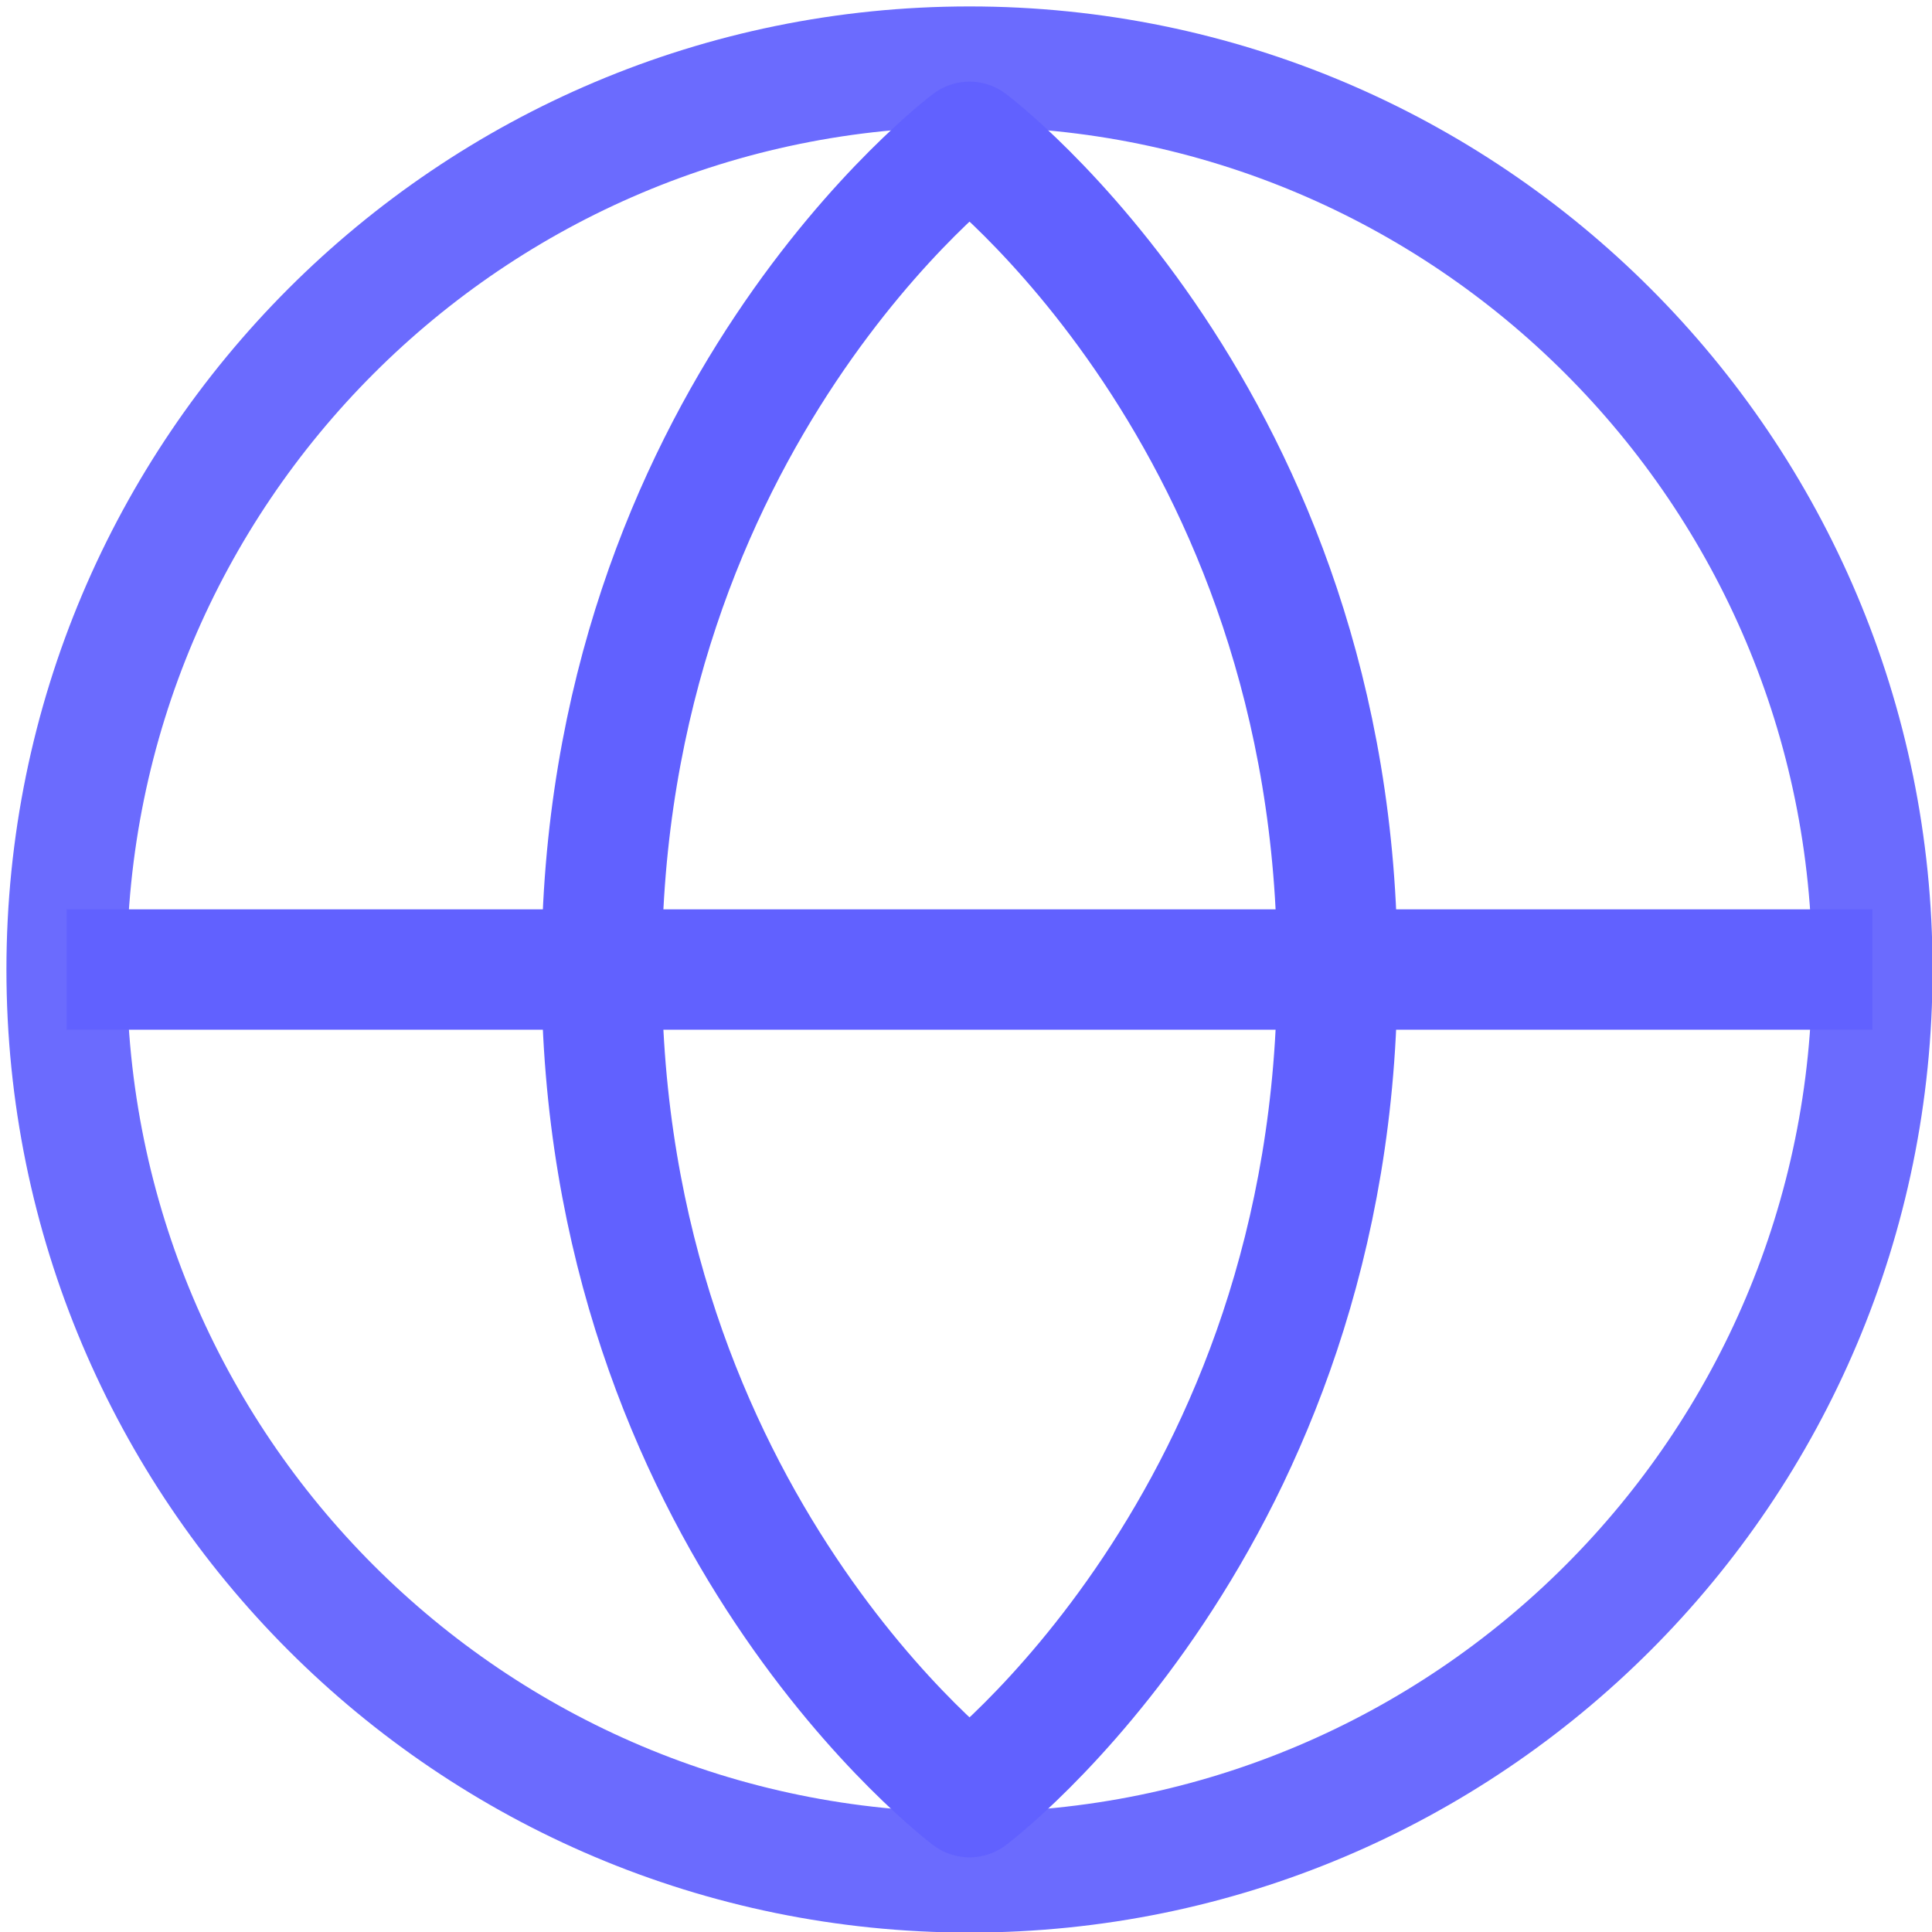 <svg width="29" height="29" viewBox="0 0 29 29" fill="none" xmlns="http://www.w3.org/2000/svg">
<g id="Group">
<path id="Vector" d="M14.553 28.105C22.037 28.105 28.105 22.037 28.105 14.553C28.105 7.068 22.037 1 14.553 1C7.068 1 1 7.068 1 14.553C1 22.037 7.068 28.105 14.553 28.105Z" stroke="#6B6BFE" stroke-width="1.807"/>
<path id="Vector_2" d="M20.074 14.553C20.074 6.27 14.553 2.129 14.553 2.129C14.553 2.129 9.031 6.27 9.031 14.553C9.031 22.835 14.553 26.976 14.553 26.976C14.553 26.976 20.074 22.835 20.074 14.553Z" stroke="#6161FF" stroke-width="1.807" stroke-linejoin="round"/>
<path id="Vector_3" d="M28.105 14.553H1" stroke="#6161FF" stroke-width="1.807"/>
</g>
</svg>

